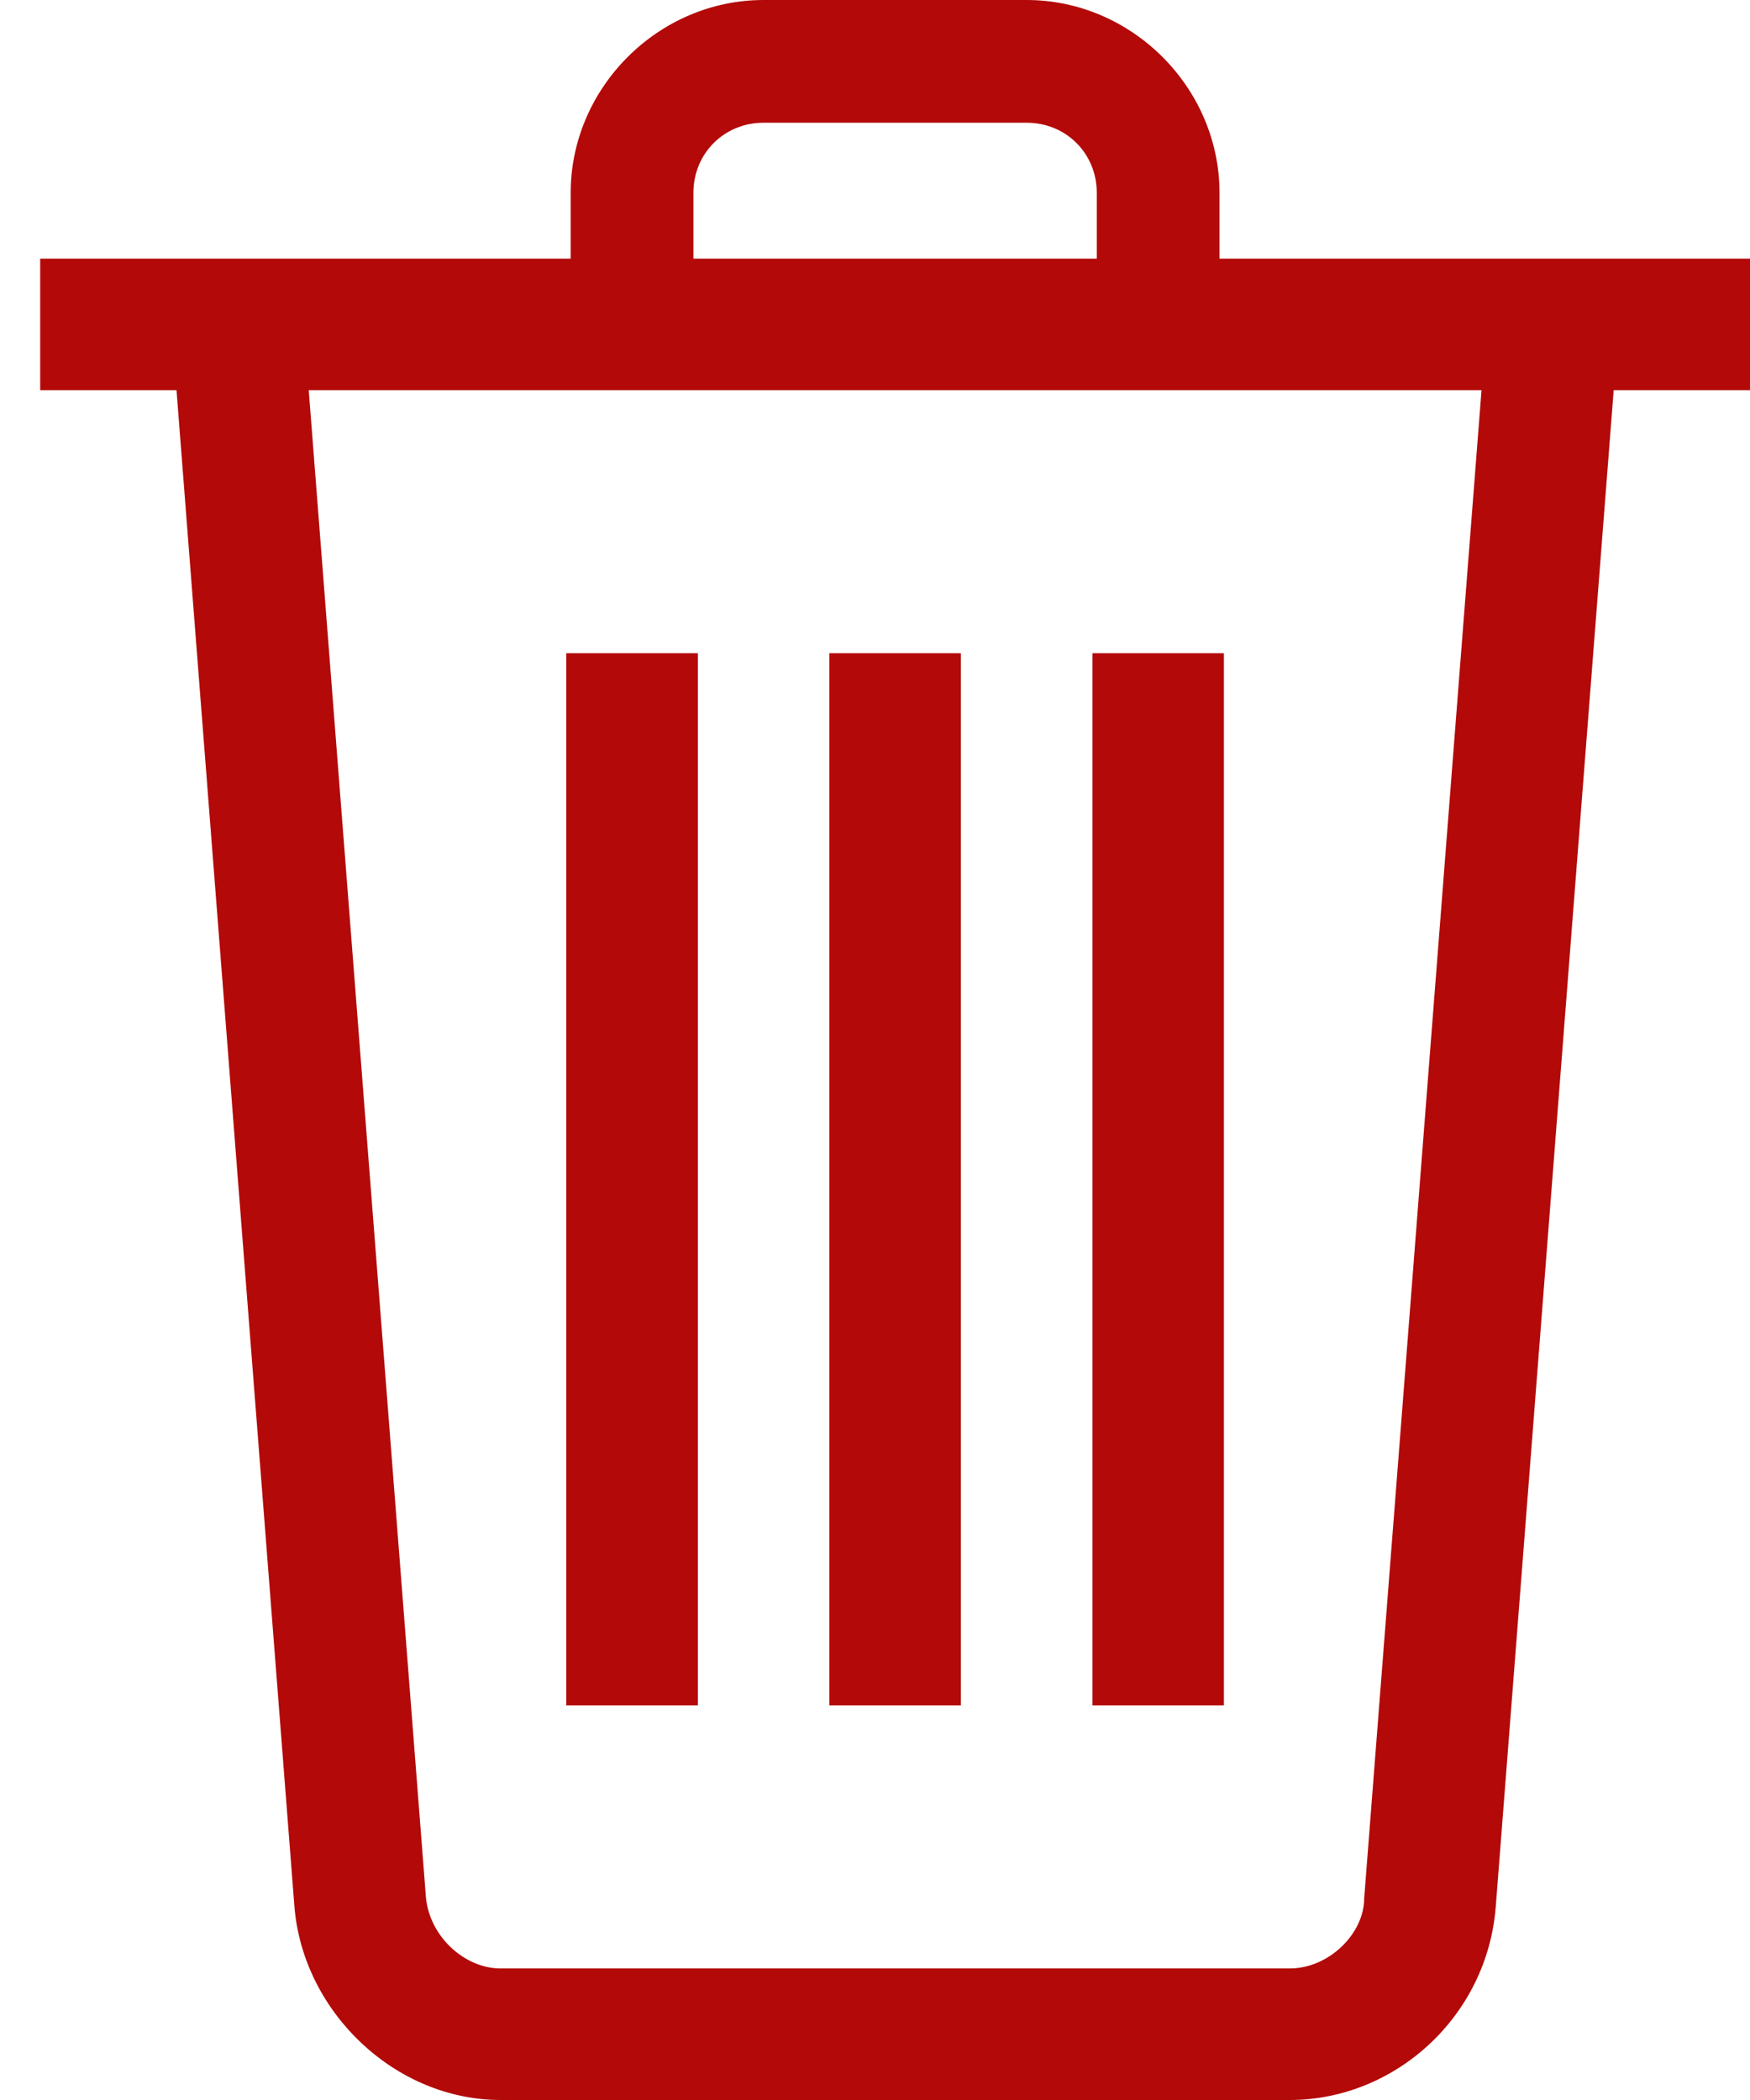 <svg width="30" height="36" viewBox="0 0 30 36" fill="none" xmlns="http://www.w3.org/2000/svg">
<path d="M9.708 11.198H11.963V29.236H9.708V11.198Z" fill="#B30909"/>
<path d="M14.217 11.198H16.472V29.236H14.217V11.198Z" fill="#B30909"/>
<path d="M18.727 11.198H20.981V29.236H18.727V11.198Z" fill="#B30909"/>
<path d="M0.689 4.434H30V6.689H0.689V4.434Z" fill="#B30909"/>
<path d="M20.906 5.562H18.802V3.307C18.802 2.63 18.276 2.104 17.599 2.104H13.09C12.413 2.104 11.887 2.63 11.887 3.307V5.562H9.783V3.307C9.783 1.503 11.286 0 13.09 0H17.599C19.403 0 20.906 1.503 20.906 3.307V5.562Z" fill="#B30909"/>
<path d="M22.109 36H8.581C6.777 36 5.199 34.497 5.048 32.693L2.944 5.637L5.199 5.486L7.303 32.543C7.378 33.219 7.979 33.745 8.581 33.745H22.109C22.785 33.745 23.386 33.144 23.386 32.543L25.491 5.486L27.745 5.637L25.641 32.693C25.491 34.572 23.913 36 22.109 36Z" fill="#B30909"/>
</svg>
